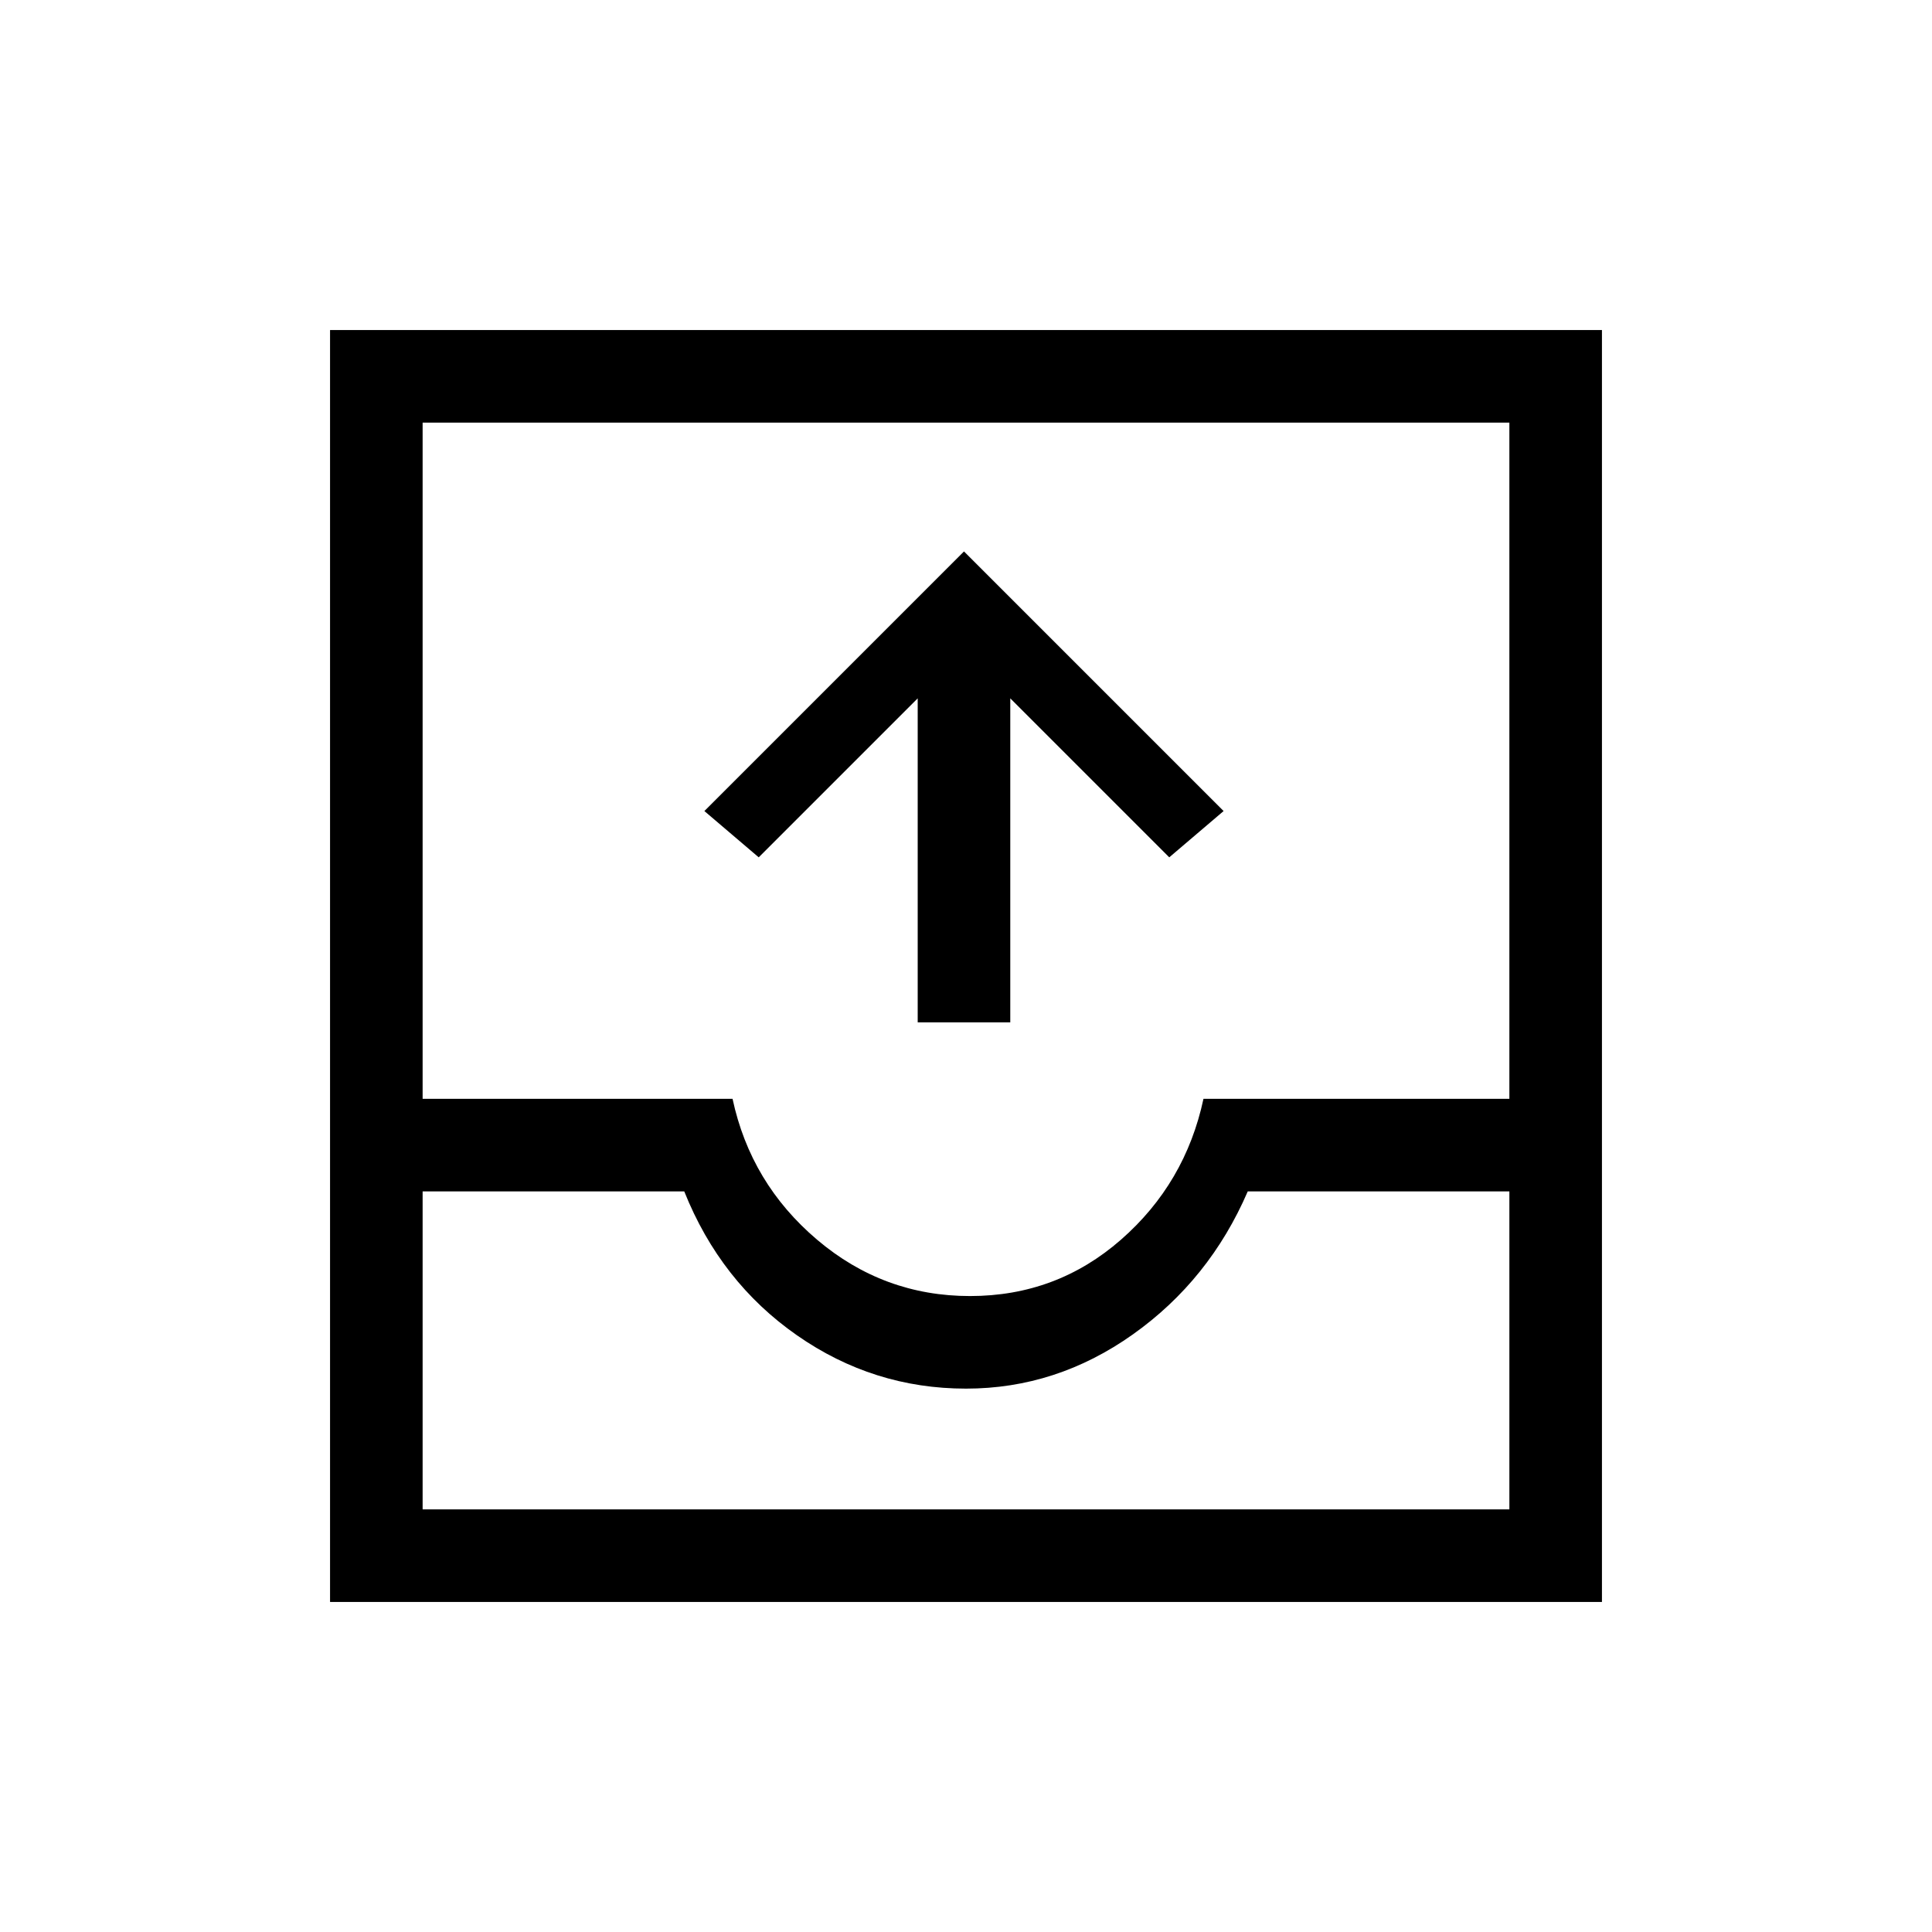 <svg xmlns="http://www.w3.org/2000/svg" height="20" viewBox="0 -960 960 960" width="20"><path d="M164-164v-632h632v632H164Zm46-46h540v-158H620q-19 44-57 71t-83 27q-46 0-84-26.5T340-368H210v158Zm272-106q43 0 75-28t41-70h152v-336H210v336h154q9 42 42 70t76 28ZM210-210h540-540Zm246-242v-161l-79 79-27-23 129-129 129 129-27 23-79-79v161h-46Z"/></svg>
